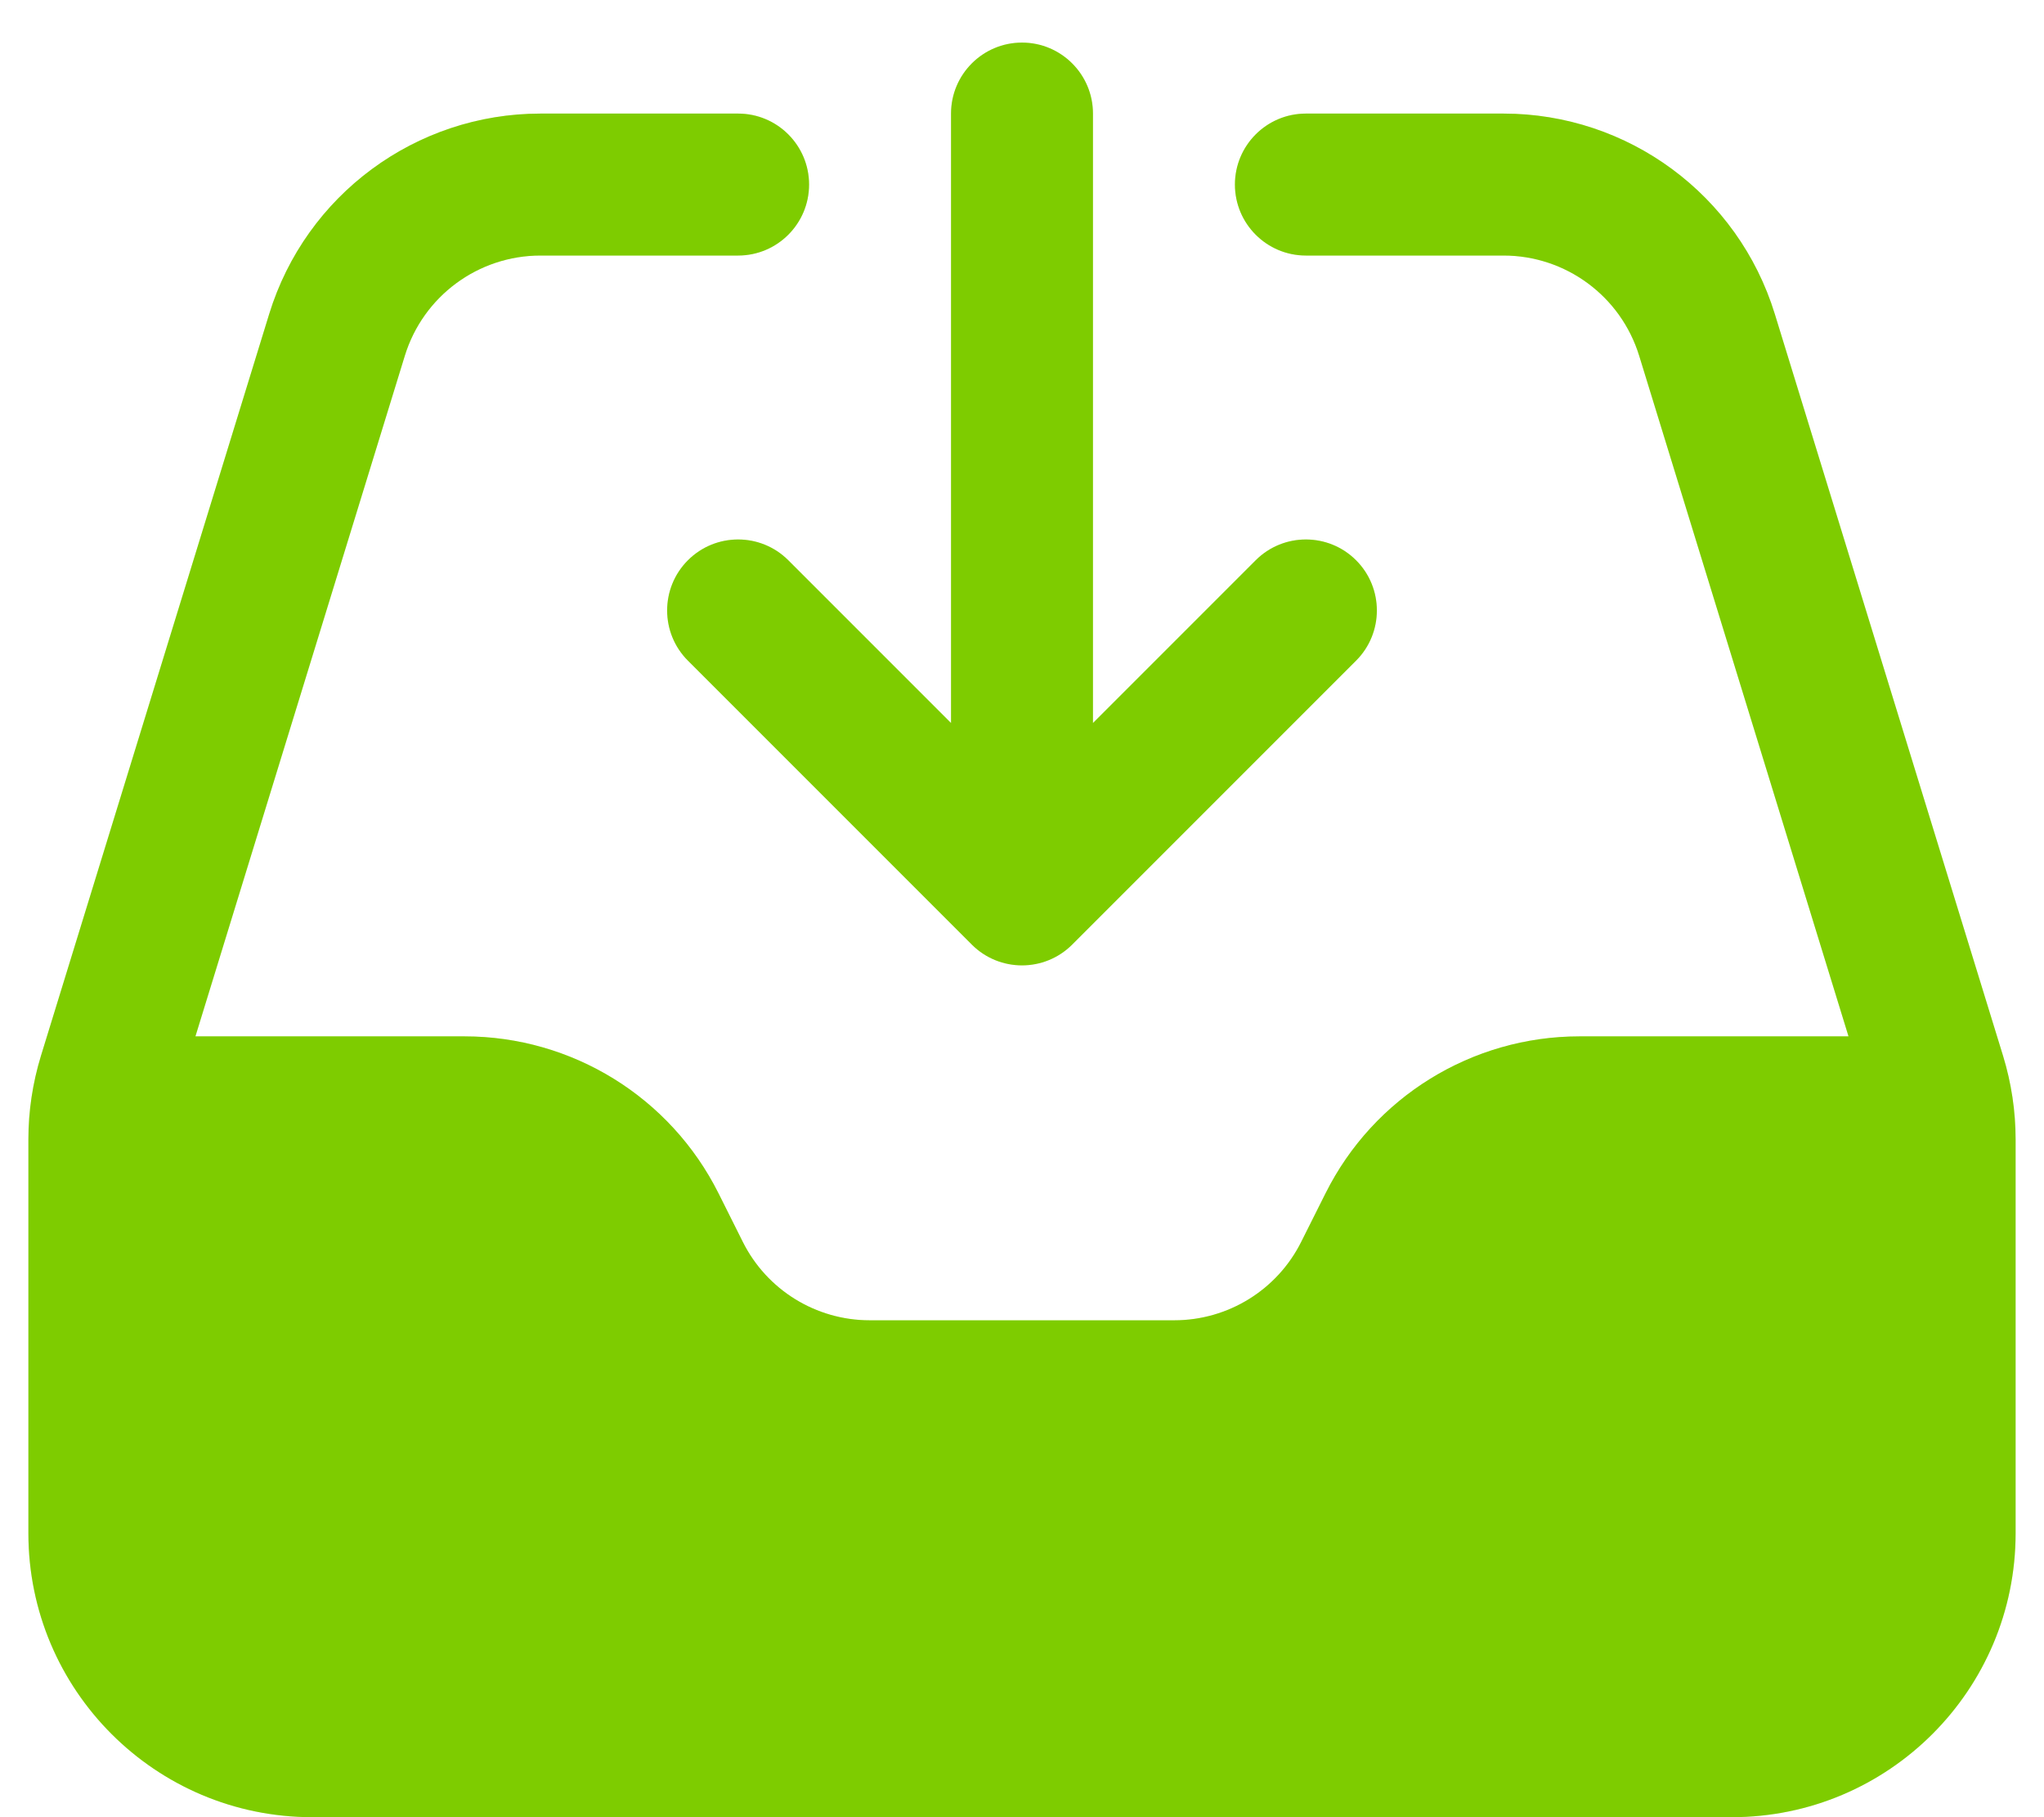 <svg width="36" height="32" viewBox="0 0 36 32" fill="none" xmlns="http://www.w3.org/2000/svg">
<path fill-rule="evenodd" clip-rule="evenodd" d="M7.13 6.265C7.453 5.216 8.422 4.5 9.52 4.5H13C13.69 4.5 14.25 3.94 14.25 3.25C14.25 2.56 13.69 2 13 2H9.52C7.325 2 5.386 3.432 4.741 5.53L0.721 18.593C0.575 19.07 0.5 19.566 0.5 20.064V27C0.5 29.761 2.739 32 5.5 32H30.5C33.261 32 35.5 29.761 35.5 27V20.064C35.5 19.566 35.425 19.07 35.279 18.593L31.259 5.53C30.614 3.432 28.675 2 26.48 2H23C22.31 2 21.75 2.56 21.75 3.25C21.75 3.94 22.31 4.5 23 4.5H26.48C27.578 4.5 28.547 5.216 28.87 6.265L32.557 18.25H27.818C25.924 18.25 24.192 19.32 23.346 21.014L22.918 21.868C22.495 22.715 21.629 23.25 20.682 23.25H15.318C14.371 23.25 13.505 22.715 13.082 21.868L12.655 21.014C11.807 19.32 10.076 18.25 8.182 18.25H3.442L7.13 6.265Z" fill="#9EFF00"/>
<path fill-rule="evenodd" clip-rule="evenodd" d="M7.13 6.265C7.453 5.216 8.422 4.5 9.52 4.5H13C13.69 4.5 14.25 3.94 14.25 3.25C14.25 2.56 13.69 2 13 2H9.52C7.325 2 5.386 3.432 4.741 5.53L0.721 18.593C0.575 19.07 0.5 19.566 0.5 20.064V27C0.5 29.761 2.739 32 5.5 32H30.5C33.261 32 35.5 29.761 35.5 27V20.064C35.5 19.566 35.425 19.07 35.279 18.593L31.259 5.53C30.614 3.432 28.675 2 26.48 2H23C22.31 2 21.75 2.56 21.75 3.25C21.75 3.94 22.31 4.5 23 4.5H26.48C27.578 4.5 28.547 5.216 28.87 6.265L32.557 18.25H27.818C25.924 18.25 24.192 19.32 23.346 21.014L22.918 21.868C22.495 22.715 21.629 23.25 20.682 23.25H15.318C14.371 23.25 13.505 22.715 13.082 21.868L12.655 21.014C11.807 19.32 10.076 18.25 8.182 18.25H3.442L7.13 6.265Z" fill="black" fill-opacity="0.2"/>
<path fill-rule="evenodd" clip-rule="evenodd" d="M18 0.75C18.69 0.75 19.25 1.31 19.25 2V12.732L22.116 9.866C22.604 9.378 23.396 9.378 23.884 9.866C24.372 10.354 24.372 11.146 23.884 11.634L18.884 16.634C18.396 17.122 17.604 17.122 17.116 16.634L12.116 11.634C11.628 11.146 11.628 10.354 12.116 9.866C12.604 9.378 13.396 9.378 13.884 9.866L16.75 12.732V2C16.75 1.31 17.31 0.75 18 0.75Z" fill="#9EFF00"/>
<path fill-rule="evenodd" clip-rule="evenodd" d="M18 0.75C18.69 0.75 19.25 1.31 19.25 2V12.732L22.116 9.866C22.604 9.378 23.396 9.378 23.884 9.866C24.372 10.354 24.372 11.146 23.884 11.634L18.884 16.634C18.396 17.122 17.604 17.122 17.116 16.634L12.116 11.634C11.628 11.146 11.628 10.354 12.116 9.866C12.604 9.378 13.396 9.378 13.884 9.866L16.75 12.732V2C16.75 1.31 17.31 0.75 18 0.75Z" fill="black" fill-opacity="0.2"/>
</svg>
